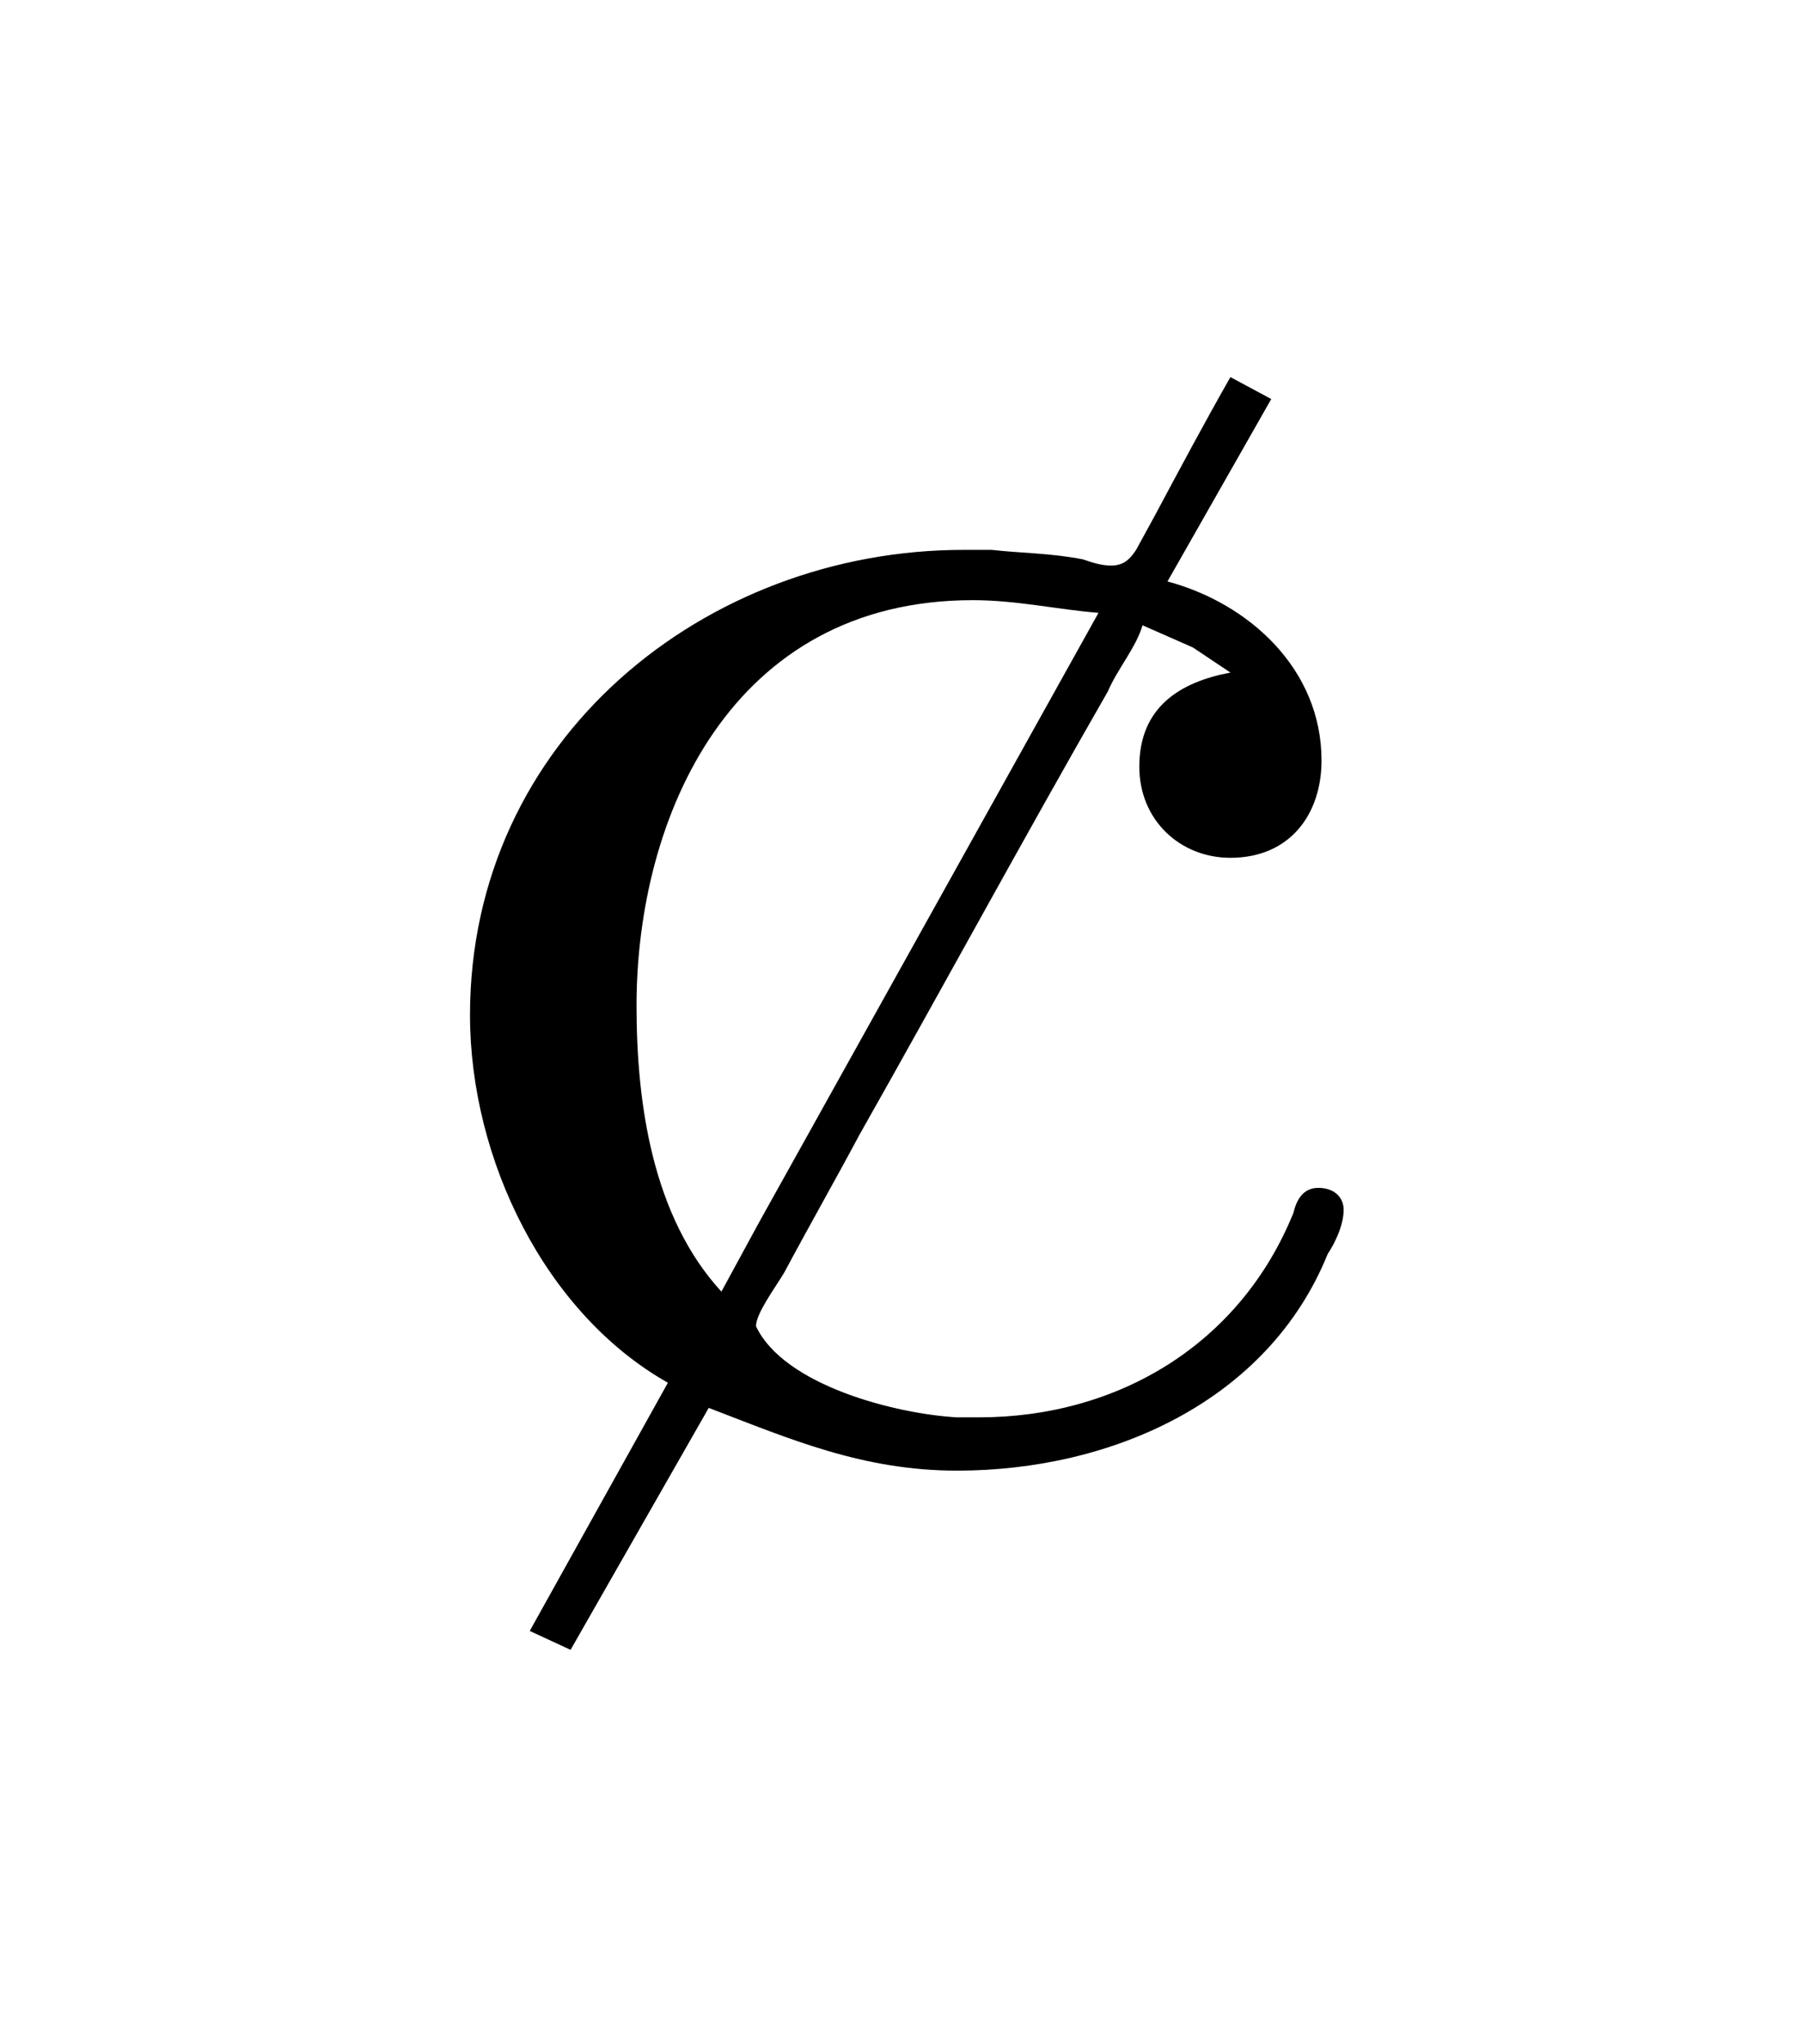 <?xml version="1.0" encoding="UTF-8"?>
<svg xmlns="http://www.w3.org/2000/svg" xmlns:xlink="http://www.w3.org/1999/xlink" width="8.965pt" height="10.164pt" viewBox="0 0 8.965 10.164" version="1.1">
<defs>
<g>
<symbol overflow="visible" id="glyph0-0">
<path style="stroke:none;" d=""/>
</symbol>
<symbol overflow="visible" id="glyph0-1">
<path style="stroke:none;" d="M 4.125 -5.328 C 4 -5.109 3.875 -4.875 3.75 -4.641 L 3.656 -4.469 C 3.625 -4.422 3.594 -4.391 3.531 -4.391 C 3.484 -4.391 3.438 -4.406 3.391 -4.422 C 3.234 -4.453 3.078 -4.453 2.938 -4.469 L 2.797 -4.469 C 1.516 -4.469 0.344 -3.531 0.344 -2.156 C 0.344 -1.438 0.719 -0.672 1.328 -0.328 L 0.641 0.906 L 0.844 1 L 1.531 -0.203 C 1.938 -0.047 2.297 0.109 2.766 0.109 C 3.531 0.109 4.312 -0.234 4.609 -0.969 C 4.641 -1.016 4.688 -1.109 4.688 -1.188 C 4.688 -1.25 4.641 -1.297 4.562 -1.297 C 4.484 -1.297 4.453 -1.234 4.438 -1.172 C 4.172 -0.516 3.562 -0.156 2.875 -0.156 L 2.766 -0.156 C 2.469 -0.172 1.906 -0.312 1.766 -0.609 C 1.766 -0.672 1.859 -0.797 1.906 -0.875 C 2.031 -1.109 2.156 -1.328 2.281 -1.562 C 2.688 -2.281 3.094 -3.031 3.516 -3.766 C 3.562 -3.875 3.656 -3.984 3.688 -4.094 L 3.938 -3.984 L 4.125 -3.859 C 3.875 -3.812 3.672 -3.688 3.672 -3.391 C 3.672 -3.125 3.875 -2.938 4.125 -2.938 C 4.422 -2.938 4.578 -3.156 4.578 -3.422 C 4.578 -3.875 4.219 -4.203 3.812 -4.312 L 4.328 -5.219 Z M 1.594 -0.781 C 1.25 -1.156 1.172 -1.719 1.172 -2.203 C 1.172 -3.141 1.641 -4.219 2.844 -4.219 C 3.062 -4.219 3.266 -4.172 3.469 -4.156 L 1.781 -1.125 Z "/>
</symbol>
</g>
</defs>
<g id="surface1">
<g style="fill:rgb(0%,0%,0%);fill-opacity:1;">
  <use xlink:href="#glyph0-1" x="1.993" y="7.203"/>
</g>
</g>
</svg>
